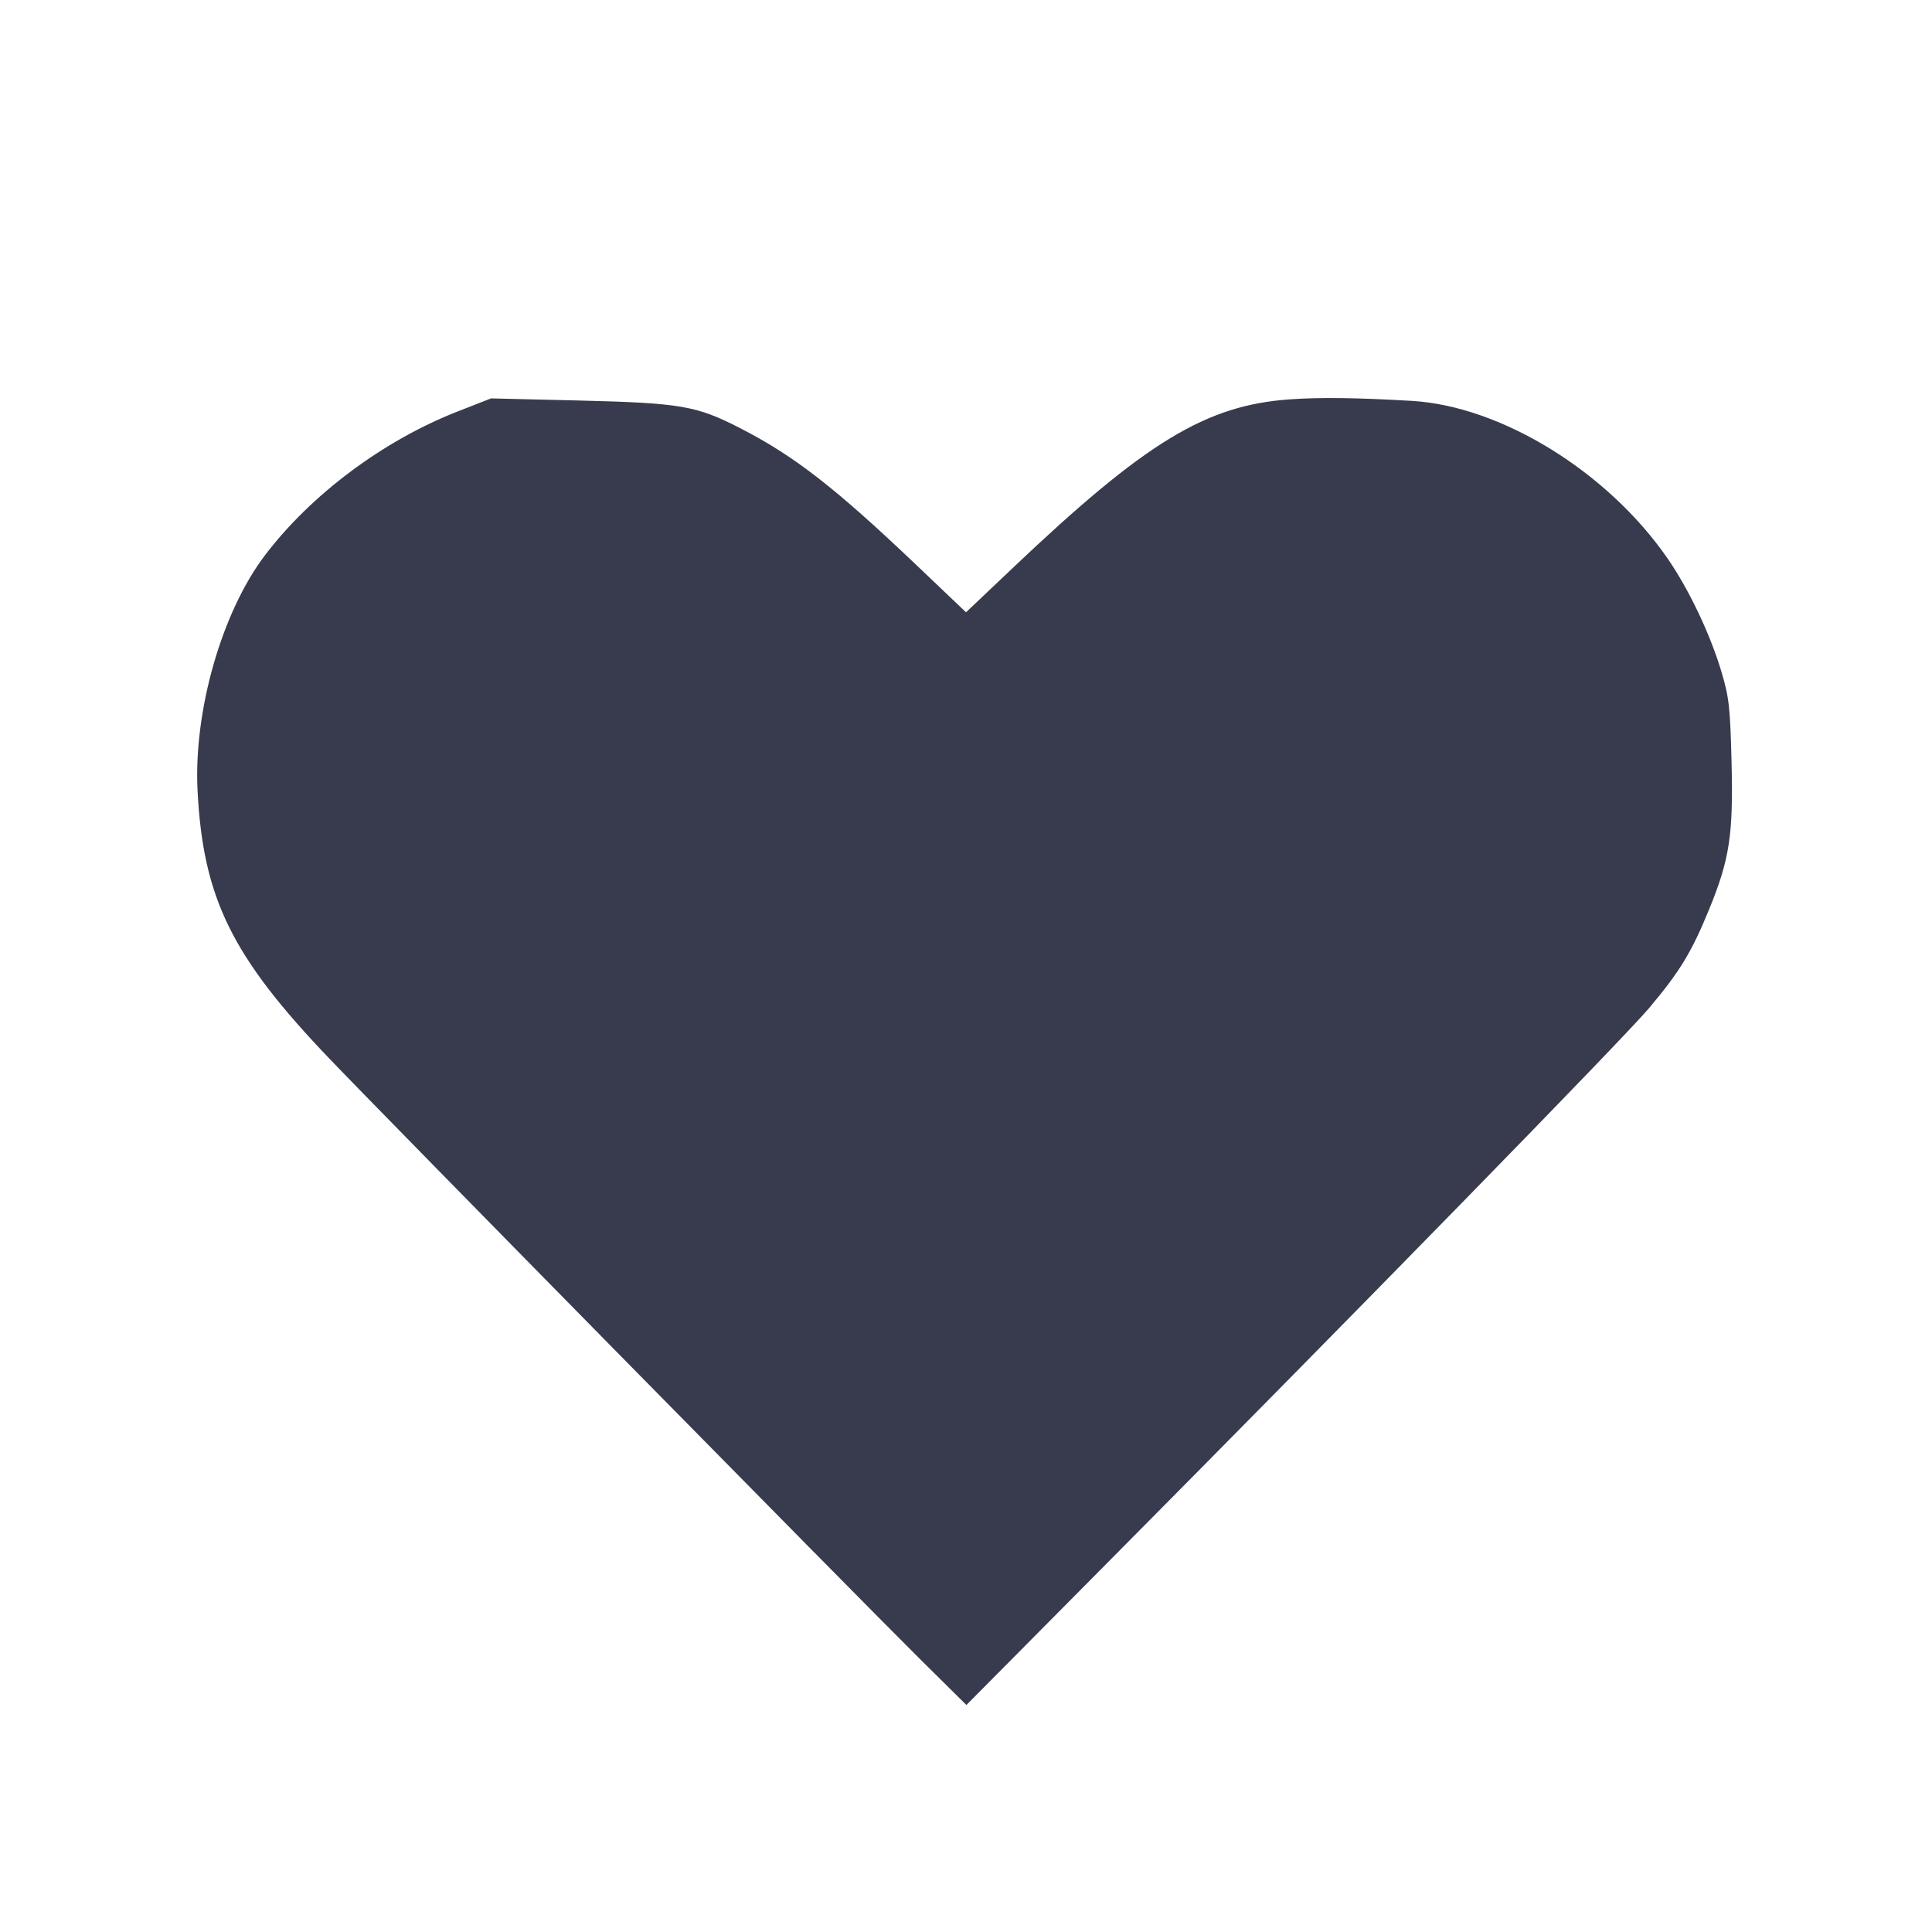 <svg width="24" height="24" viewBox="0 0 24 24" fill="none" xmlns="http://www.w3.org/2000/svg"><path d="M16.020 4.961 C 14.979 5.035,14.231 5.490,12.590 7.047 L 12.000 7.606 11.390 7.025 C 10.375 6.059,9.869 5.665,9.195 5.319 C 8.649 5.039,8.458 5.006,7.180 4.975 L 6.100 4.949 5.676 5.115 C 4.759 5.475,3.861 6.146,3.290 6.900 C 2.755 7.605,2.404 8.832,2.454 9.820 C 2.522 11.158,2.880 11.885,4.095 13.154 C 4.781 13.872,10.667 19.854,11.419 20.600 L 12.005 21.180 13.672 19.499 C 16.892 16.254,20.172 12.896,20.488 12.520 C 20.869 12.066,21.012 11.831,21.230 11.300 C 21.486 10.675,21.533 10.368,21.510 9.465 C 21.493 8.783,21.479 8.661,21.383 8.340 C 21.243 7.873,20.979 7.319,20.715 6.937 C 19.970 5.859,18.650 5.046,17.540 4.980 C 16.850 4.940,16.403 4.934,16.020 4.961 " fill="#373B4D" stroke="none" fill-rule="evenodd"></path></svg>